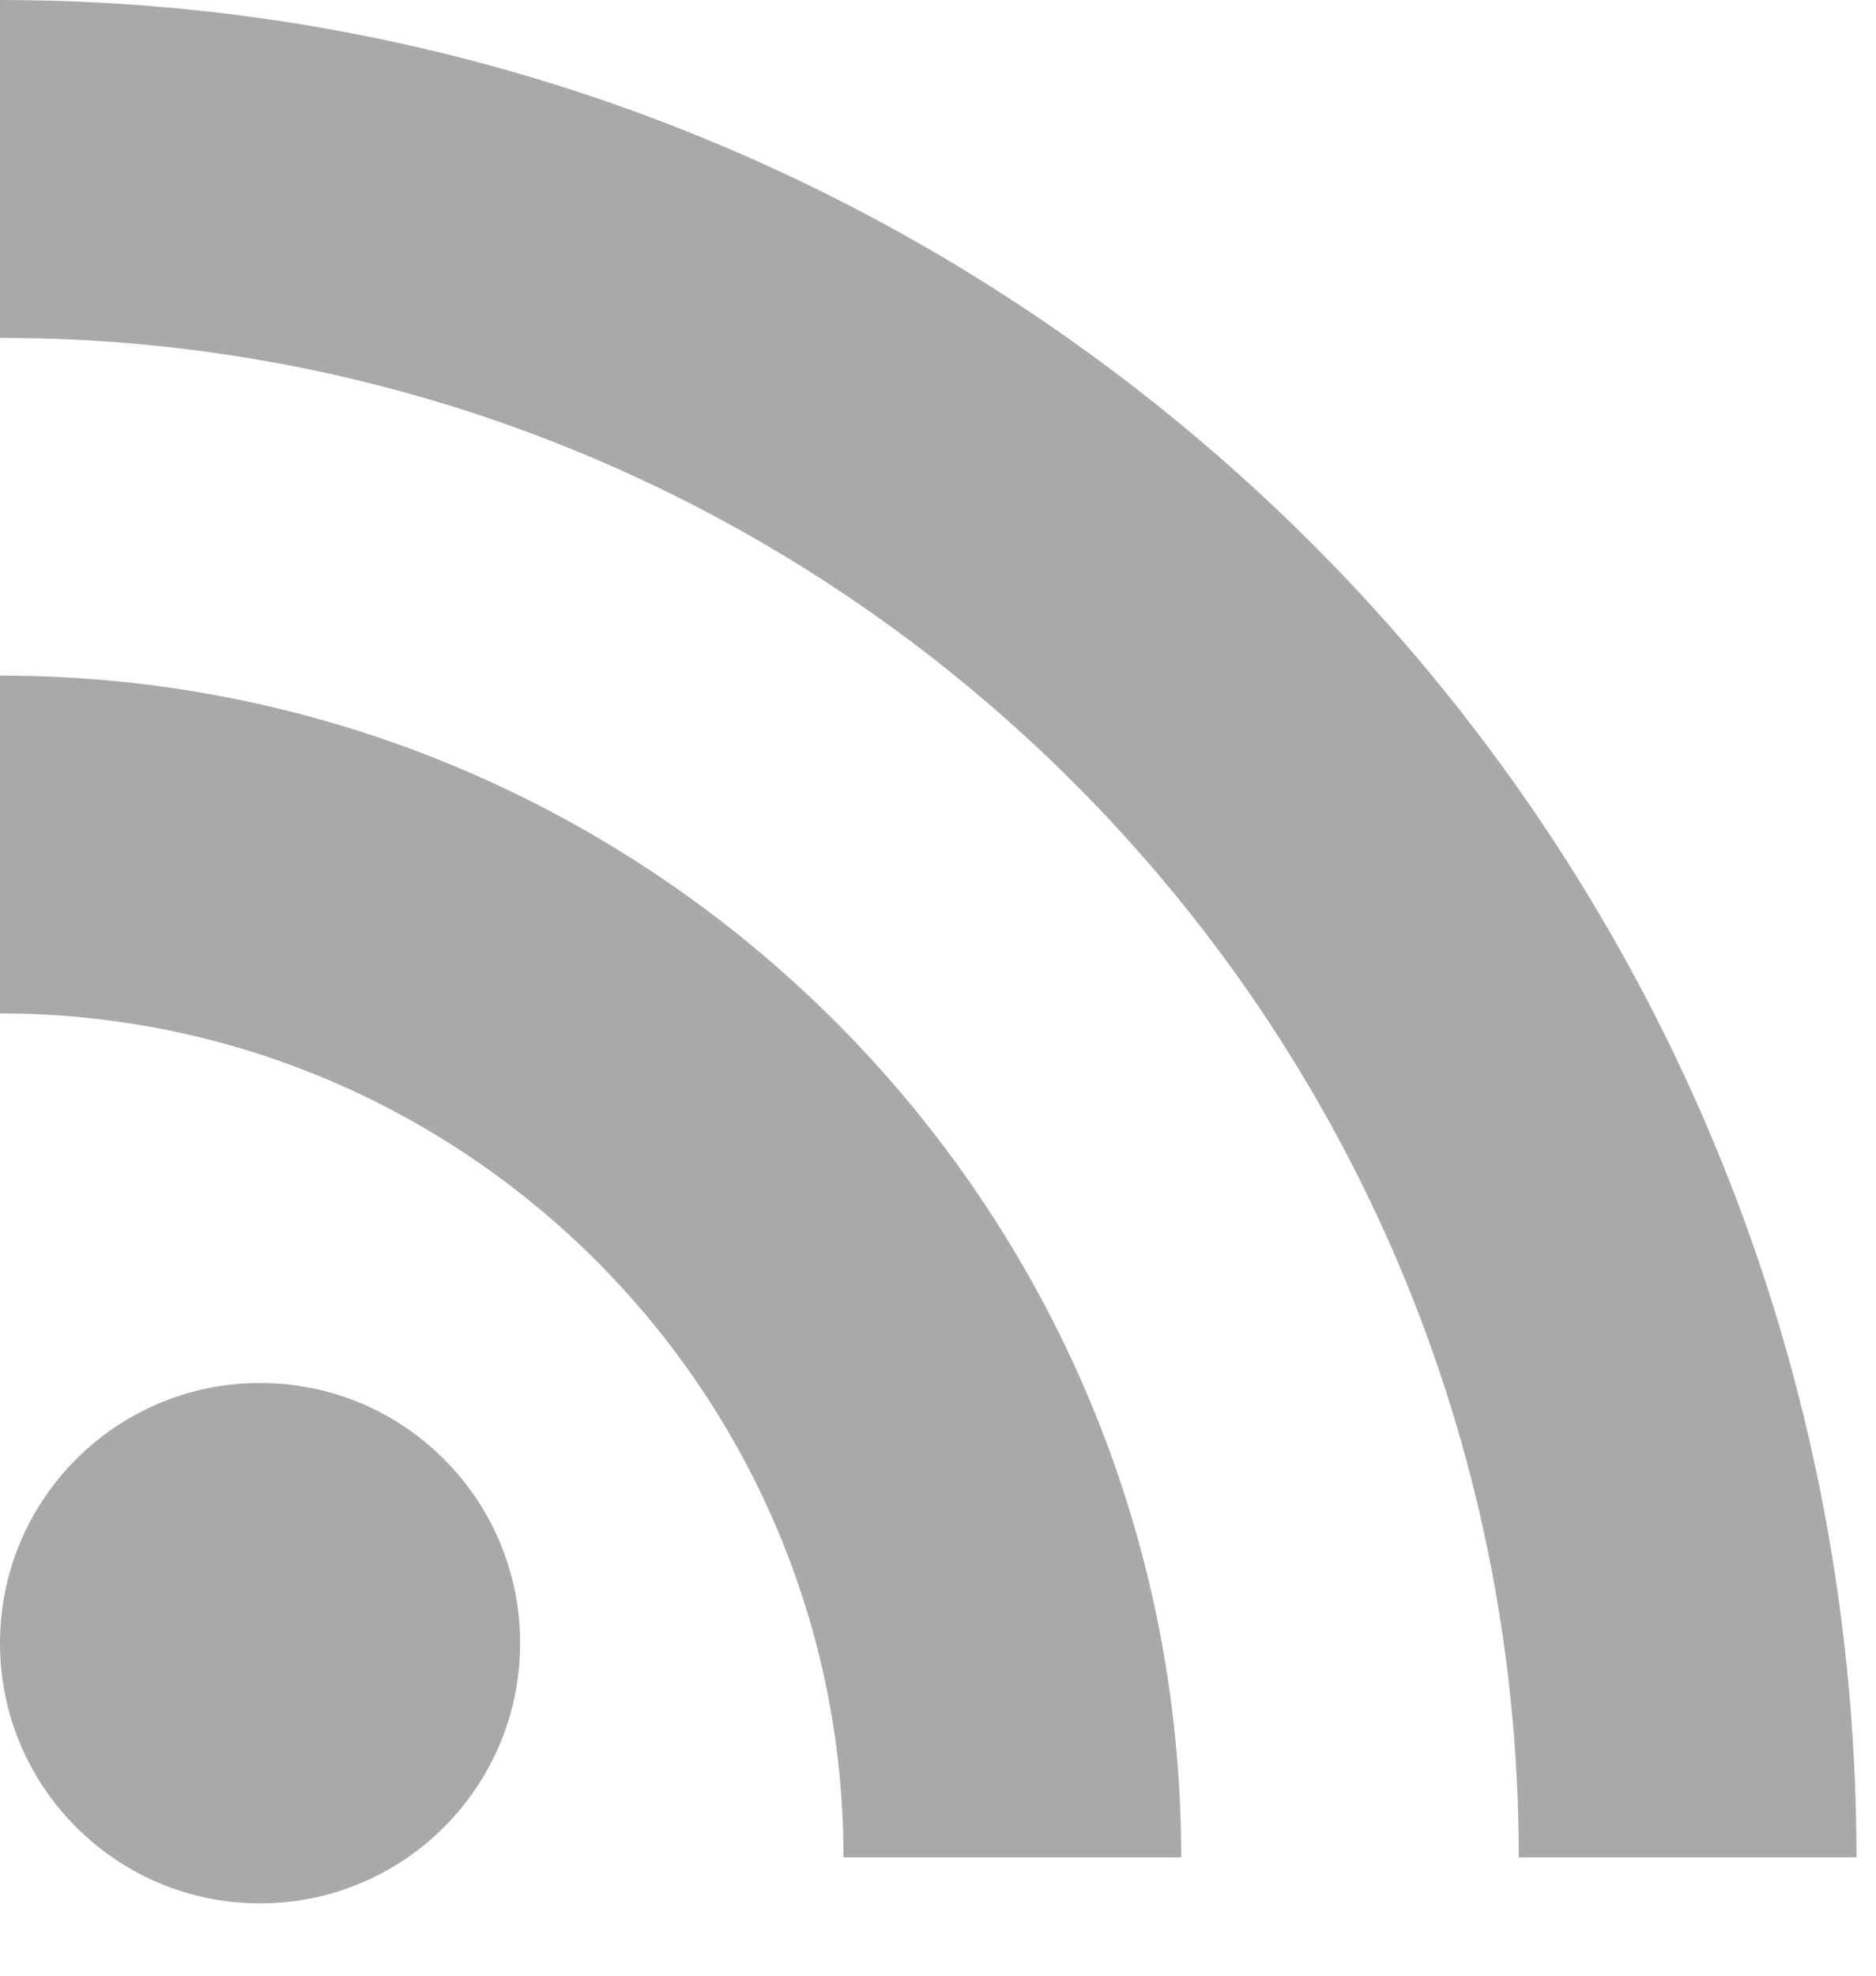 <svg width="19" height="20" viewBox="0 0 19 20" fill="none" xmlns="http://www.w3.org/2000/svg">
<path d="M2.634 19.268C4.089 19.268 5.268 18.089 5.268 16.634C5.268 15.179 4.089 14 2.634 14C1.179 14 0 15.179 0 16.634C0 18.089 1.179 19.268 2.634 19.268Z" fill="#A9A9A9"/>
<path d="M0 0V3.42C8.495 3.42 15.382 10.307 15.382 18.802H18.802C18.802 8.422 10.38 0 0 0ZM0 6.839V10.259C4.713 10.259 8.543 14.089 8.543 18.802H11.963C11.963 12.192 6.61 6.839 0 6.839Z" fill="#A9A9A9"/>
</svg>
